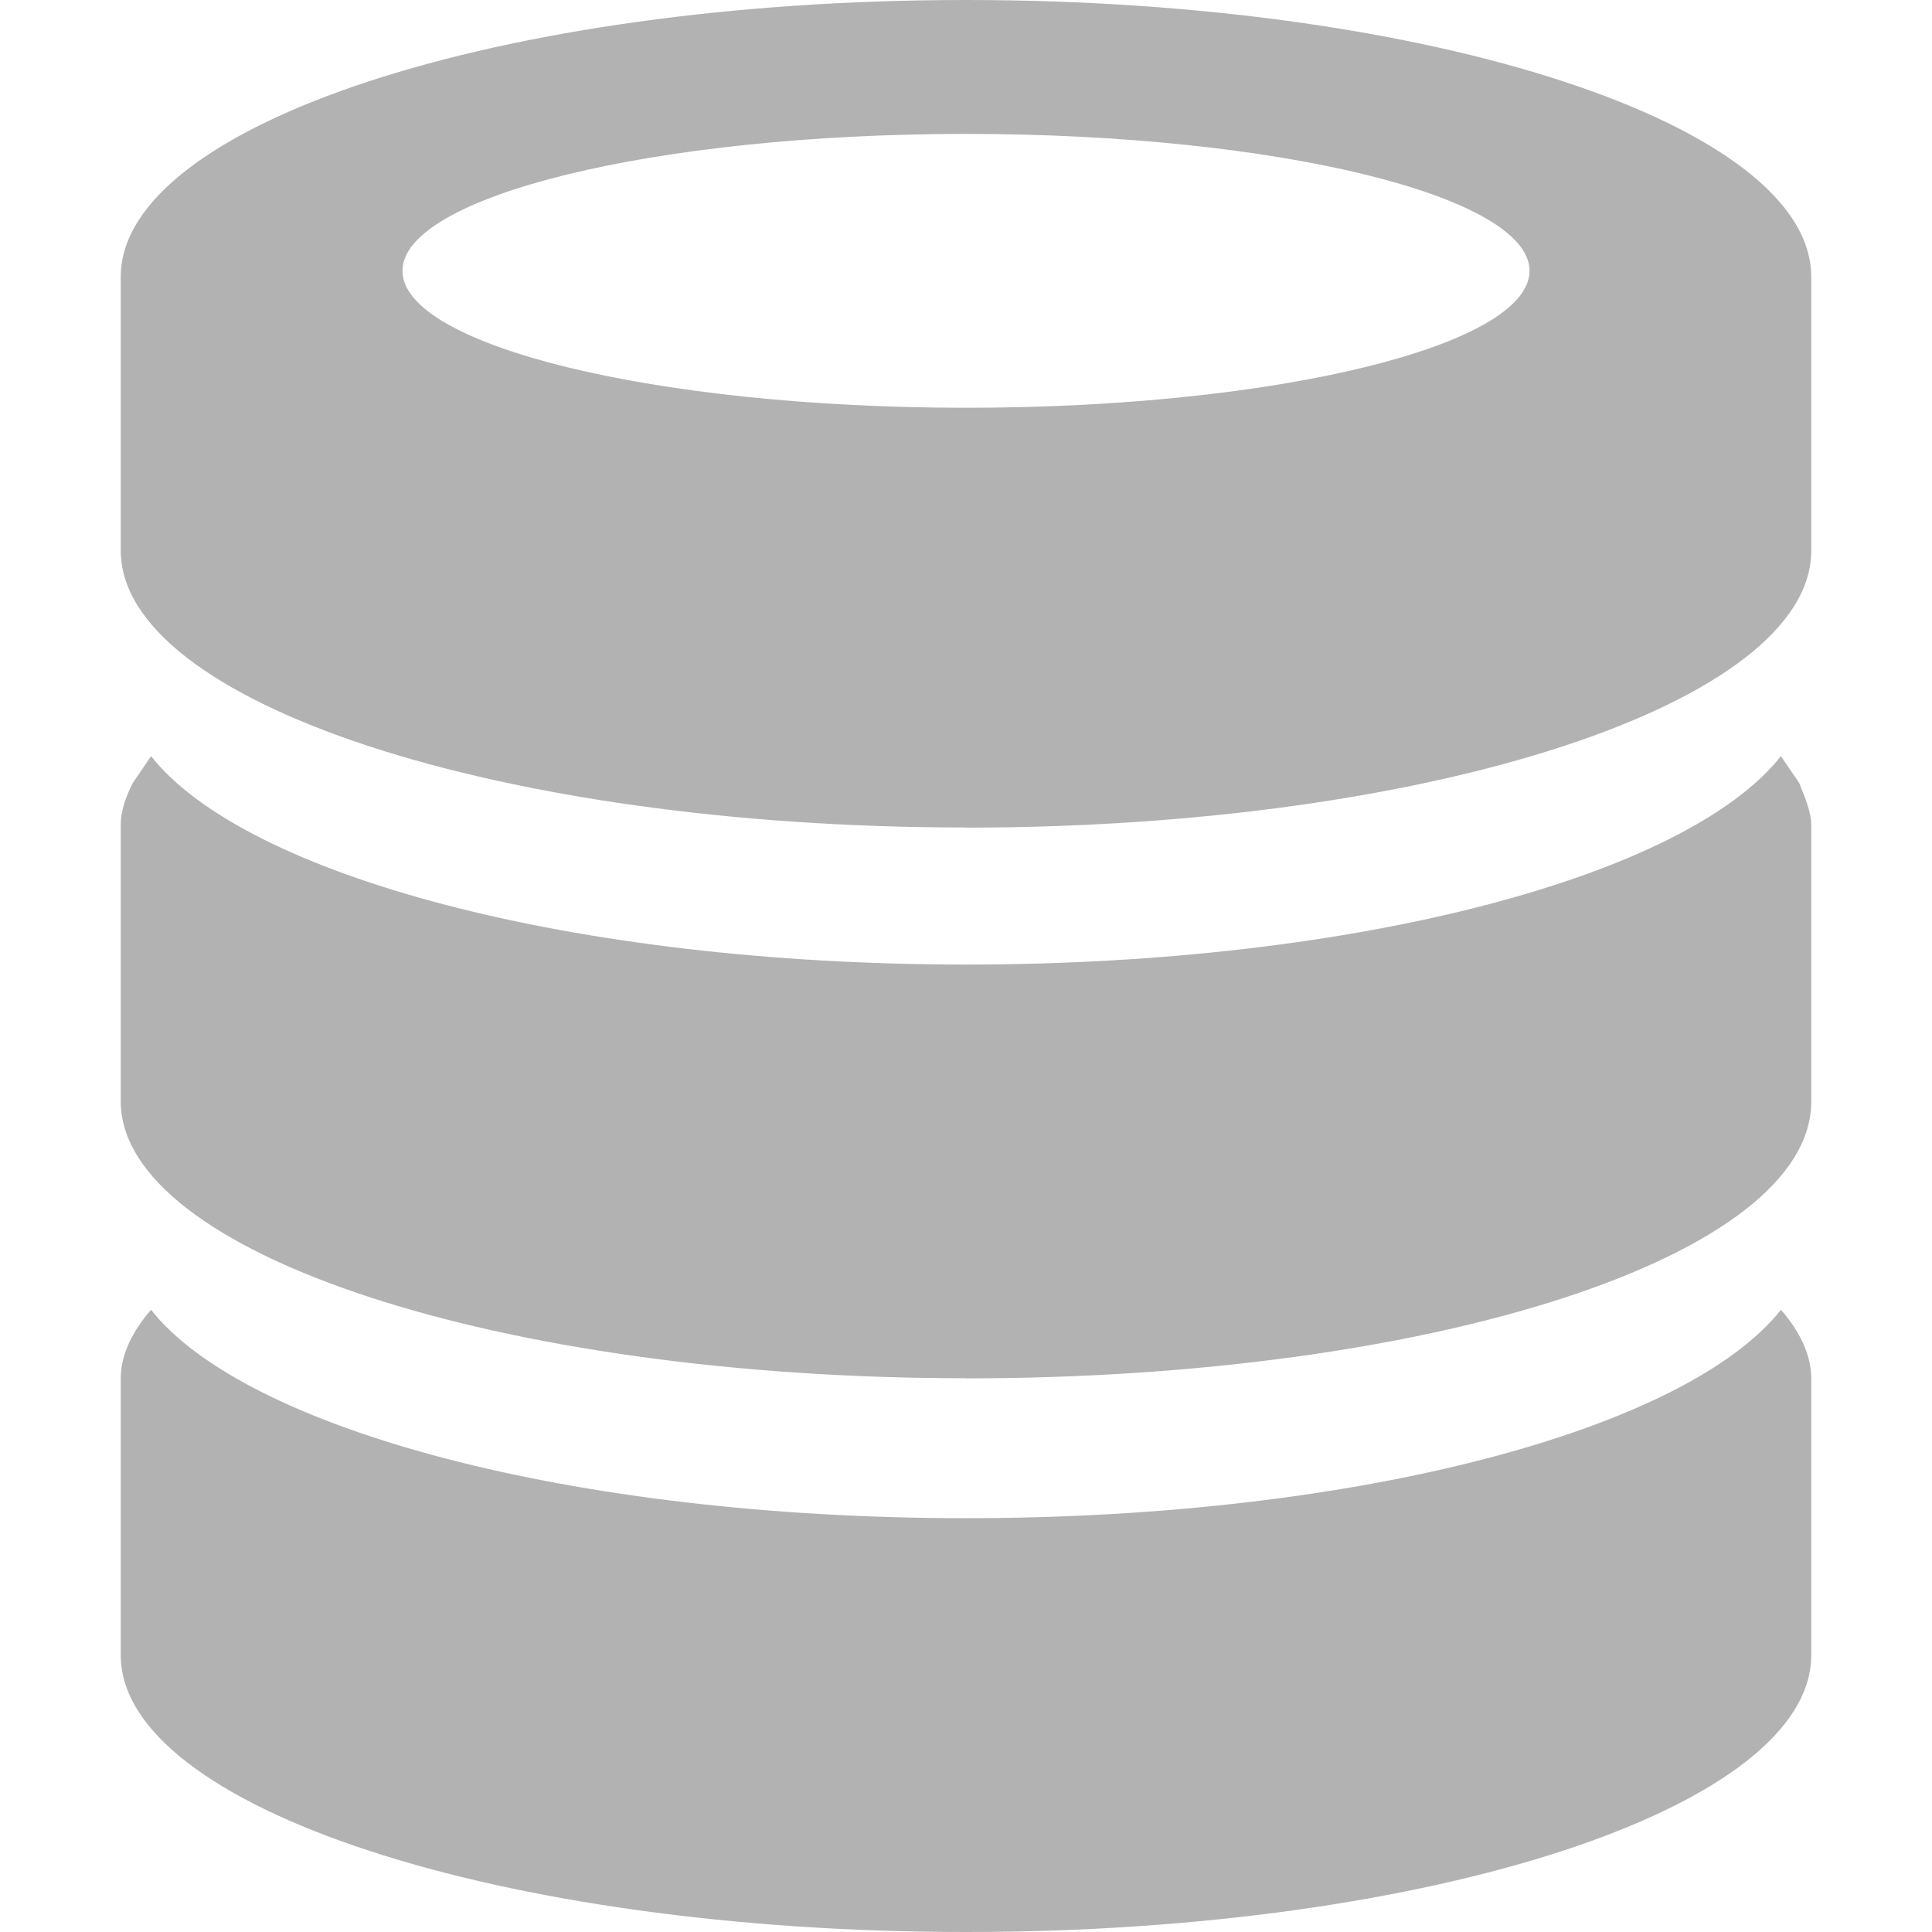 <svg xmlns="http://www.w3.org/2000/svg" width="16" height="16" version="1.1">
 <defs>
   <style id="current-color-scheme" type="text/css">
   .ColorScheme-Text { color: #b2b2b2; } .ColorScheme-Highlight { color:#5294e2; }
  </style>
  <linearGradient id="arrongin" x1="0%" x2="0%" y1="0%" y2="100%">
   <stop offset="0%" style="stop-color:#dd9b44; stop-opacity:1"/>
   <stop offset="100%" style="stop-color:#ad6c16; stop-opacity:1"/>
  </linearGradient>
  <linearGradient id="aurora" x1="0%" x2="0%" y1="0%" y2="100%">
   <stop offset="0%" style="stop-color:#09D4DF; stop-opacity:1"/>
   <stop offset="100%" style="stop-color:#9269F4; stop-opacity:1"/>
  </linearGradient>
  <linearGradient id="cyberneon" x1="0%" x2="0%" y1="0%" y2="100%">
    <stop offset="0" style="stop-color:#0abdc6; stop-opacity:1"/>
    <stop offset="1" style="stop-color:#ea00d9; stop-opacity:1"/>
  </linearGradient>
  <linearGradient id="fitdance" x1="0%" x2="0%" y1="0%" y2="100%">
   <stop offset="0%" style="stop-color:#1AD6AB; stop-opacity:1"/>
   <stop offset="100%" style="stop-color:#329DB6; stop-opacity:1"/>
  </linearGradient>
  <linearGradient id="oomox" x1="0%" x2="0%" y1="0%" y2="100%">
   <stop offset="0%" style="stop-color:#efefe7; stop-opacity:1"/>
   <stop offset="100%" style="stop-color:#8f8f8b; stop-opacity:1"/>
  </linearGradient>
  <linearGradient id="rainblue" x1="0%" x2="0%" y1="0%" y2="100%">
   <stop offset="0%" style="stop-color:#00F260; stop-opacity:1"/>
   <stop offset="100%" style="stop-color:#0575E6; stop-opacity:1"/>
  </linearGradient>
  <linearGradient id="sunrise" x1="0%" x2="0%" y1="0%" y2="100%">
   <stop offset="0%" style="stop-color: #FF8501; stop-opacity:1"/>
   <stop offset="100%" style="stop-color: #FFCB01; stop-opacity:1"/>
  </linearGradient>
  <linearGradient id="telinkrin" x1="0%" x2="0%" y1="0%" y2="100%">
   <stop offset="0%" style="stop-color: #b2ced6; stop-opacity:1"/>
   <stop offset="100%" style="stop-color: #6da5b7; stop-opacity:1"/>
  </linearGradient>
  <linearGradient id="60spsycho" x1="0%" x2="0%" y1="0%" y2="100%">
   <stop offset="0%" style="stop-color: #df5940; stop-opacity:1"/>
   <stop offset="25%" style="stop-color: #d8d15f; stop-opacity:1"/>
   <stop offset="50%" style="stop-color: #e9882a; stop-opacity:1"/>
   <stop offset="100%" style="stop-color: #279362; stop-opacity:1"/>
  </linearGradient>
  <linearGradient id="90ssummer" x1="0%" x2="0%" y1="0%" y2="100%">
   <stop offset="0%" style="stop-color: #f618c7; stop-opacity:1"/>
   <stop offset="20%" style="stop-color: #94ffab; stop-opacity:1"/>
   <stop offset="50%" style="stop-color: #fbfd54; stop-opacity:1"/>
   <stop offset="100%" style="stop-color: #0f83ae; stop-opacity:1"/>
  </linearGradient>
 </defs>
 <path fill="currentColor" class="ColorScheme-Text" d="M 8,16 C 4.136,16 1,14.965 1,13.707 v -2.293 c 0,-0.197 0.1,-0.394 0.251,-0.567 0.778,0.986 3.487,1.726 6.749,1.726 3.262,0 5.971,-0.74 6.749,-1.726 0.151,0.173 0.251,0.37 0.251,0.567 v 2.293 C 15,14.965 11.864,16 8,16 Z m 0,-4.586 c -3.864,0 -7,-1.035 -7,-2.293 V 6.829 c 0,-0.123 0.05,-0.247 0.1,-0.345 l 0.151,-0.222 c 0.778,0.986 3.487,1.726 6.749,1.726 3.262,0 5.971,-0.74 6.749,-1.726 l 0.151,0.222 c 0.05,0.123 0.1,0.247 0.1,0.345 v 2.293 c 0,1.282 -3.136,2.293 -7,2.293 z m 0,-4.561 c -3.864,0 -7,-1.035 -7,-2.293 V 3.427 2.293 C 1,1.035 4.136,0 8,0 11.864,0 15,1.035 15,2.293 V 3.427 4.561 c 0,1.257 -3.136,2.293 -7,2.293 z m 0,-5.744 c -2.584,0 -4.667,0.518 -4.667,1.134 0,0.616 2.082,1.134 4.667,1.134 2.584,0 4.667,-0.518 4.667,-1.134 0,-0.616 -2.082,-1.134 -4.667,-1.134 z"/>
</svg>

